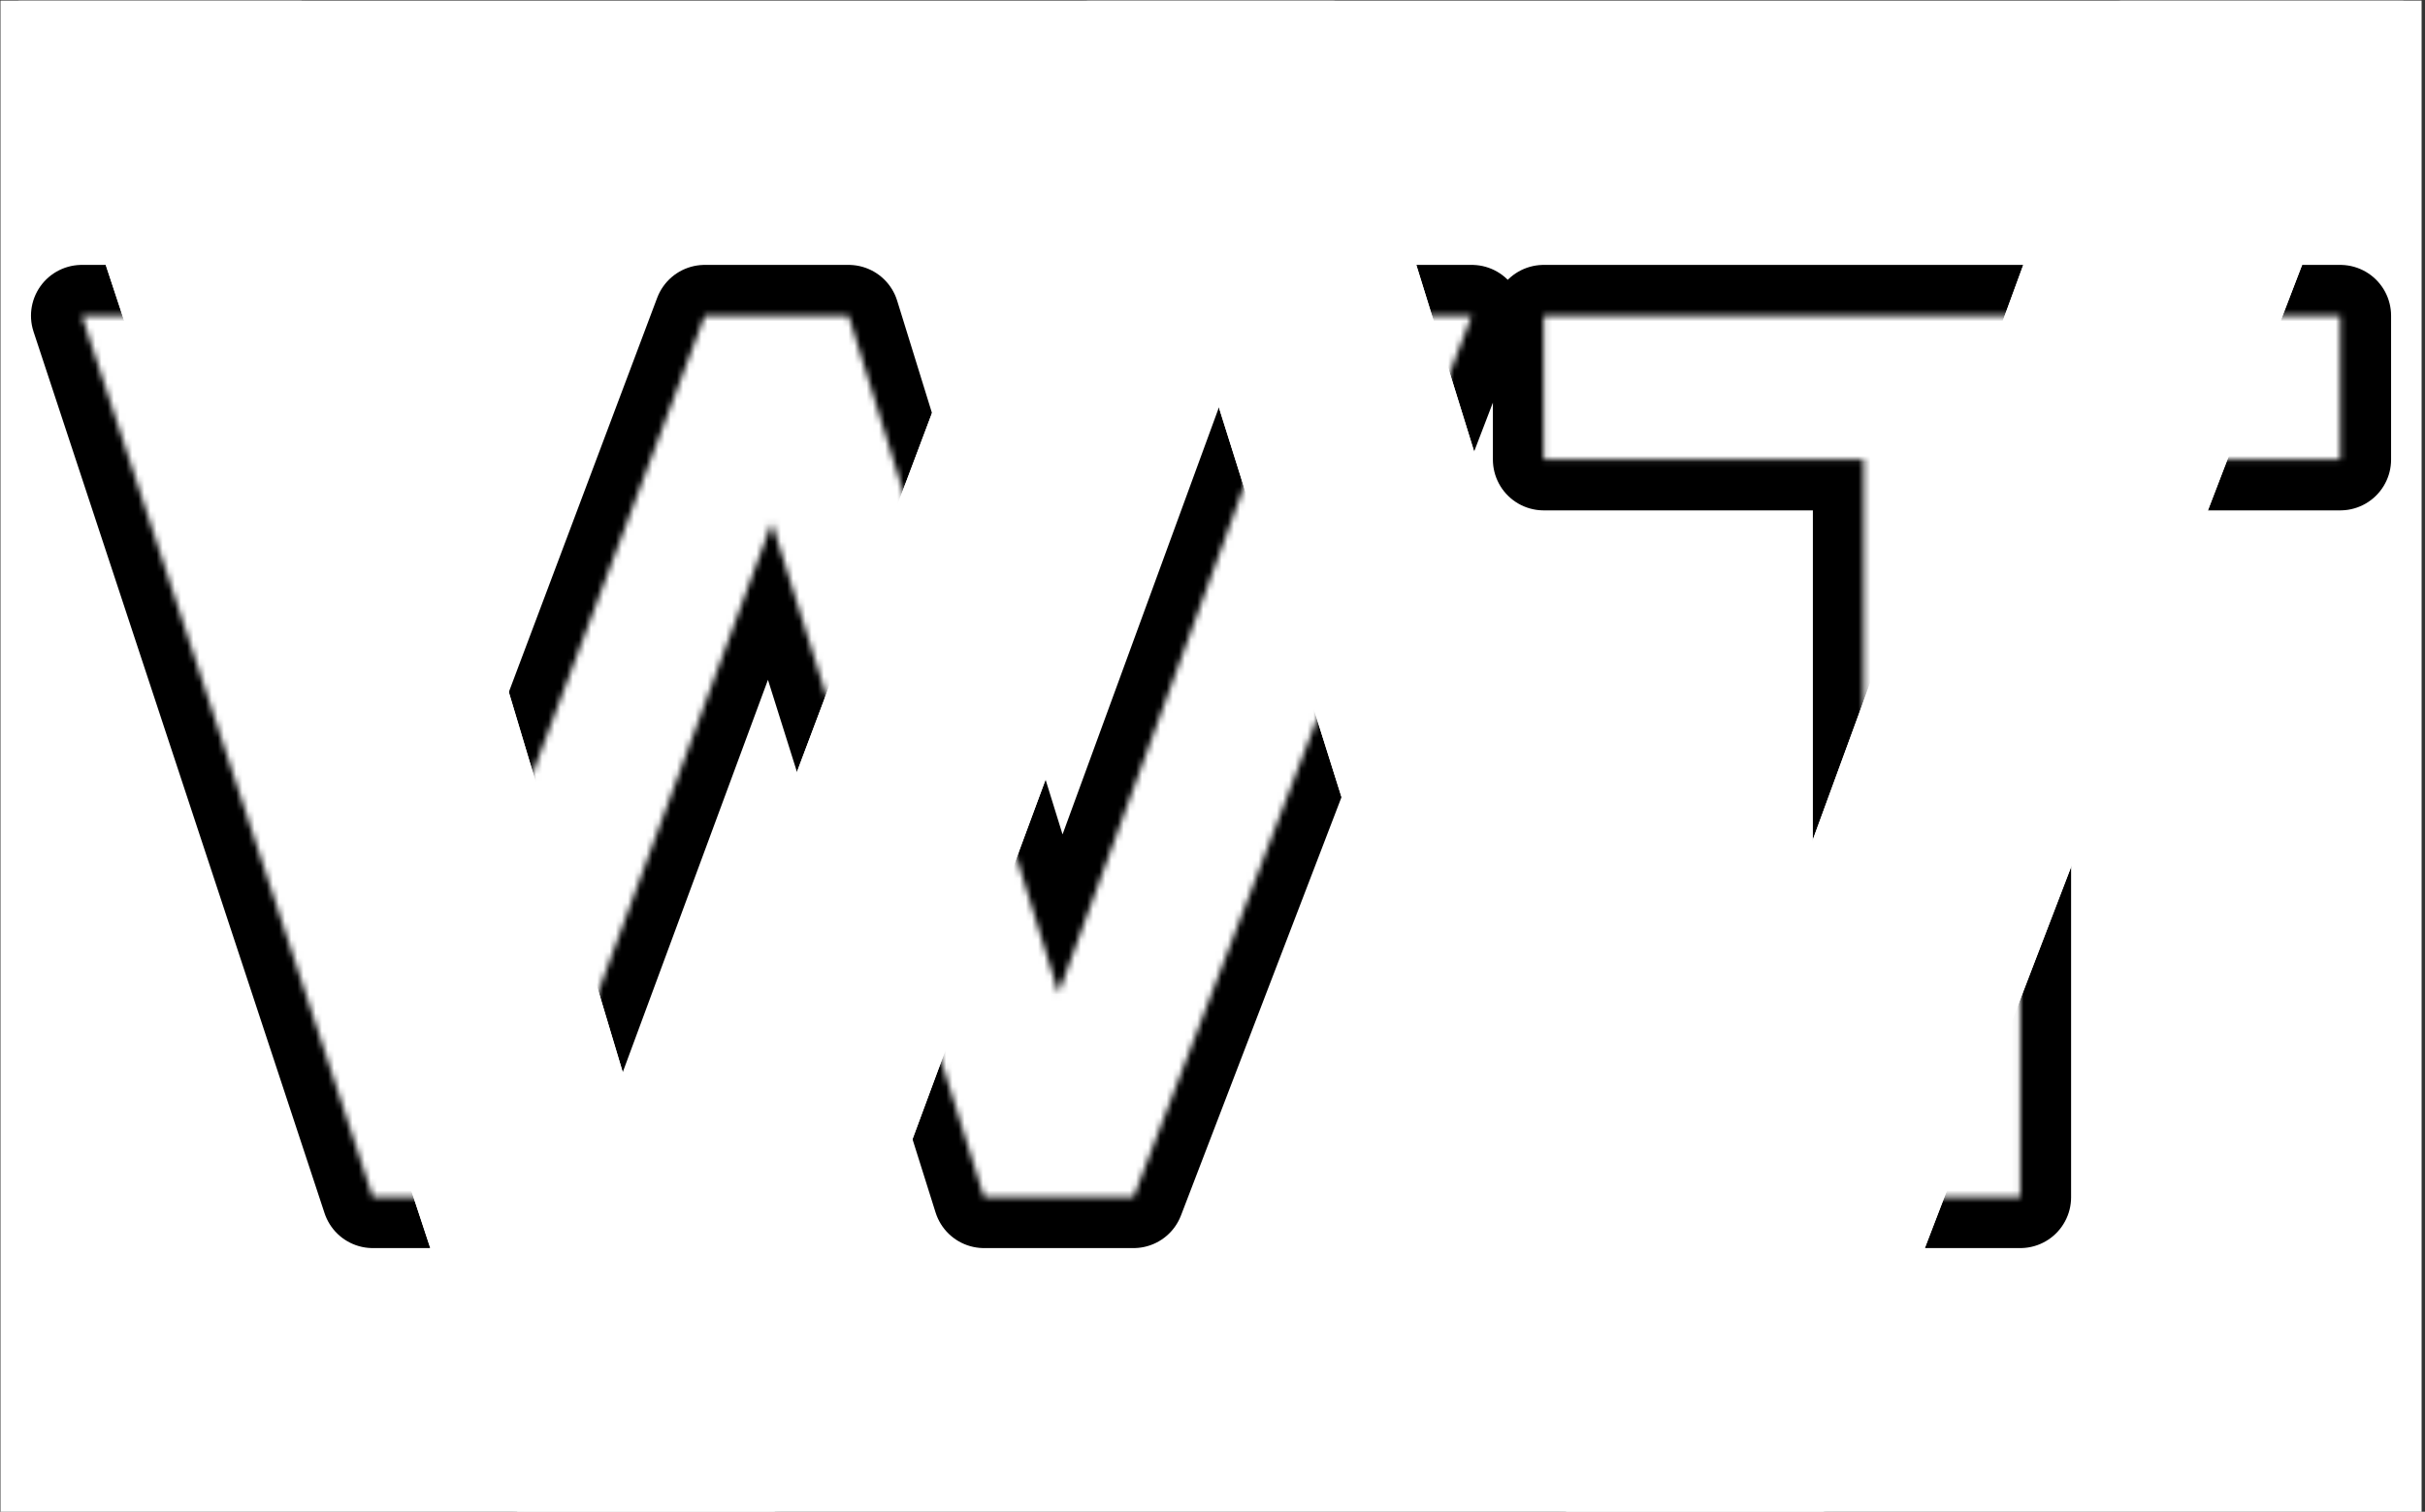 <svg xmlns="http://www.w3.org/2000/svg" version="1.1" xmlns:xlink="http://www.w3.org/1999/xlink" xmlns:svgjs="http://svgjs.dev/svgjs" width="2000" height="1247" viewBox="0 0 2000 1247"><rect x="0" y="0" width="2000" height="1247" fill="#333333" stroke="none"/><g transform="matrix(1,0,0,1,-1.212,0.505)"><svg viewBox="0 0 396 247" data-background-color="#ffffff" preserveAspectRatio="xMidYMid meet" height="1247" width="2000" xmlns="http://www.w3.org/2000/svg" xmlns:xlink="http://www.w3.org/1999/xlink"><g id="tight-bounds" transform="matrix(1,0,0,1,0.24,-0.1)"><svg viewBox="0 0 395.52 247.2" height="247.2" width="395.52"><rect width="395.52" height="247.2" fill="#ffffff" mask="url(#3bf80208-5441-43e5-a4fb-6232383c0176)" data-fill-palette-color="tertiary"></rect><g><svg></svg></g><g><svg viewBox="0 0 395.52 247.2" height="247.2" width="395.52"><mask id="62e896ce-8558-4efc-8ab9-06c40407fece"><rect width="395.52" height="247.2" fill="white"></rect><g transform="matrix(1,0,0,1,0,41.205)" id="clone"><svg viewBox="0 0 395.52 164.79" height="164.79" width="395.52"><g><svg viewBox="0 0 395.52 164.79" height="164.79" width="395.52"><g><svg viewBox="0 0 395.52 164.79" height="164.79" width="395.52"><g><svg viewBox="0 0 395.52 164.79" height="164.79" width="395.52"><g id="SvgjsG2640"><svg viewBox="0 0 395.52 164.79" height="164.79" width="395.52" id="SvgjsSvg2639"><g><svg viewBox="0 0 395.52 164.79" height="164.79" width="395.52"><g transform="matrix(1,0,0,1,0,0)"><svg width="395.52" viewBox="0.92 -37.19 93.86 39.69" height="164.79" data-palette-color="url(#f8882b43-c1d3-4bd6-826e-2a6e19e5d26c)"><path d="M14.87 0L3.42-34.69 9.91-34.69 17.9-8.03 27.93-34.69 33.59-34.69 41.85-8.03 51.61-34.69 58.11-34.69 44.8 0 38.92 0 30.57-26.54 20.75 0 14.87 0ZM60.94-29.03L60.94-34.69 92.28-34.69 92.28-29.03 79.69-29.03 79.69 0 73.53 0 73.53-29.03 60.94-29.03Z" opacity="1" transform="matrix(1,0,0,1,0,0)" fill="black" class="wordmark-text-0" id="SvgjsPath2638" stroke-width="4" stroke="black" stroke-linejoin="round"></path></svg></g></svg></g></svg></g></svg></g></svg></g></svg></g></svg></g></mask><g mask="url(#62e896ce-8558-4efc-8ab9-06c40407fece)"><g><path xmlns="http://www.w3.org/2000/svg" d="M84.5 247.192l-81.586-247.184h46.244l56.933 189.966 71.468-189.966h40.33l58.857 189.966 69.545-189.966h46.315l-94.84 247.184h-41.898l-59.497-189.111-69.973 189.111z" fill="#ffffff" fill-rule="nonzero" stroke="none" stroke-width="1" stroke-linecap="butt" stroke-linejoin="miter" stroke-miterlimit="10" stroke-dasharray="" stroke-dashoffset="0" font-family="none" font-weight="none" font-size="none" text-anchor="none" style="mix-blend-mode: normal" data-fill-palette-color="tertiary"></path></g></g><g transform="matrix(1,0,0,1,0,41.205)"><svg viewBox="0 0 395.52 164.79" height="164.79" width="395.52"><g><svg viewBox="0 0 395.52 164.79" height="164.79" width="395.52"><g><svg viewBox="0 0 395.52 164.79" height="164.79" width="395.52"><g><svg viewBox="0 0 395.52 164.79" height="164.79" width="395.52"><g id="textblocktransform"><svg viewBox="0 0 395.52 164.79" height="164.79" width="395.52" id="textblock"><g><svg viewBox="0 0 395.52 164.79" height="164.79" width="395.52"><g transform="matrix(1,0,0,1,0,0)"><svg width="395.52" viewBox="0.92 -37.19 93.86 39.69" height="164.79" data-palette-color="url(#f8882b43-c1d3-4bd6-826e-2a6e19e5d26c)"></svg></g></svg></g></svg></g></svg></g></svg></g></svg></g></svg></g></svg></g><defs></defs><mask id="d47fd3ab-ea4d-4cf6-b901-27d836e29794"><g id="SvgjsG2650"><svg viewBox="0 0 395.52 247.2" height="247.2" width="395.52"><g><svg></svg></g><g><svg viewBox="0 0 395.52 247.2" height="247.2" width="395.52"><mask id="SvgjsMask2649"><g transform="matrix(1,0,0,1,0,41.205)" id="SvgjsG2648"><svg viewBox="0 0 395.52 164.79" height="164.79" width="395.52"><g><svg viewBox="0 0 395.52 164.79" height="164.79" width="395.52"><g><svg viewBox="0 0 395.52 164.79" height="164.79" width="395.52"><g><svg viewBox="0 0 395.52 164.79" height="164.79" width="395.52"><g id="SvgjsG2647"><svg viewBox="0 0 395.52 164.79" height="164.79" width="395.52" id="SvgjsSvg2646"><g><svg viewBox="0 0 395.52 164.79" height="164.79" width="395.52"><g transform="matrix(1,0,0,1,0,0)"><svg width="395.52" viewBox="0.92 -37.19 93.86 39.69" height="164.79" data-palette-color="url(#f8882b43-c1d3-4bd6-826e-2a6e19e5d26c)"></svg></g></svg></g></svg></g></svg></g></svg></g></svg></g></svg></g></mask><g mask="url(#62e896ce-8558-4efc-8ab9-06c40407fece)"><g></g></g><g transform="matrix(1,0,0,1,0,41.205)"><svg viewBox="0 0 395.52 164.79" height="164.79" width="395.52"><g><svg viewBox="0 0 395.52 164.79" height="164.79" width="395.52"><g><svg viewBox="0 0 395.52 164.79" height="164.79" width="395.52"><g><svg viewBox="0 0 395.52 164.79" height="164.79" width="395.52"><g id="SvgjsG2644"><svg viewBox="0 0 395.52 164.79" height="164.79" width="395.52" id="SvgjsSvg2643"><g><svg viewBox="0 0 395.52 164.79" height="164.79" width="395.52"><g transform="matrix(1,0,0,1,0,0)"><svg width="395.52" viewBox="0.92 -37.19 93.86 39.69" height="164.79" data-palette-color="url(#f8882b43-c1d3-4bd6-826e-2a6e19e5d26c)"><path d="M14.87 0L3.42-34.69 9.91-34.69 17.9-8.03 27.93-34.69 33.59-34.69 41.85-8.03 51.61-34.69 58.11-34.69 44.8 0 38.92 0 30.57-26.54 20.75 0 14.87 0ZM60.94-29.03L60.94-34.69 92.28-34.69 92.28-29.03 79.69-29.03 79.69 0 73.53 0 73.53-29.03 60.94-29.03Z" opacity="1" transform="matrix(1,0,0,1,0,0)" fill="white" class="wordmark-text-0" id="SvgjsPath2642"></path></svg></g></svg></g></svg></g></svg></g></svg></g></svg></g></svg></g></svg></g><defs></defs></svg></g></mask><linearGradient x1="0.054" x2="0.941" y1="0.5" y2="0.5" id="f8882b43-c1d3-4bd6-826e-2a6e19e5d26c"><stop stop-color="#26282a" offset="0"></stop><stop stop-color="#9e9fa0" offset="0.498"></stop><stop stop-color="#26282a" offset="1"></stop></linearGradient><rect width="395.52" height="247.2" fill="#ffffff" mask="url(#d47fd3ab-ea4d-4cf6-b901-27d836e29794)" data-fill-palette-color="primary"></rect><mask id="3bf80208-5441-43e5-a4fb-6232383c0176"><g id="SvgjsG2666"><svg viewBox="0 0 395.52 247.2" height="247.2" width="395.52"><g><svg></svg></g><g><svg viewBox="0 0 395.52 247.2" height="247.2" width="395.52"><mask id="SvgjsMask2665"><g transform="matrix(1,0,0,1,0,41.205)" id="SvgjsG2664"><svg viewBox="0 0 395.52 164.79" height="164.79" width="395.52"><g><svg viewBox="0 0 395.52 164.79" height="164.79" width="395.52"><g><svg viewBox="0 0 395.52 164.79" height="164.79" width="395.52"><g><svg viewBox="0 0 395.52 164.79" height="164.79" width="395.52"><g id="SvgjsG2663"><svg viewBox="0 0 395.52 164.79" height="164.79" width="395.52" id="SvgjsSvg2662"><g><svg viewBox="0 0 395.52 164.79" height="164.79" width="395.52"><g transform="matrix(1,0,0,1,0,0)"><svg width="395.52" viewBox="0.92 -37.19 93.86 39.69" height="164.79" data-palette-color="url(#f8882b43-c1d3-4bd6-826e-2a6e19e5d26c)"></svg></g></svg></g></svg></g></svg></g></svg></g></svg></g></svg></g></mask><g mask="url(#62e896ce-8558-4efc-8ab9-06c40407fece)"><g><path xmlns="http://www.w3.org/2000/svg" d="M84.5 247.192l-81.586-247.184h46.244l56.933 189.966 71.468-189.966h40.33l58.857 189.966 69.545-189.966h46.315l-94.84 247.184h-41.898l-59.497-189.111-69.973 189.111z" fill="white" fill-rule="nonzero" stroke="none" stroke-width="1" stroke-linecap="butt" stroke-linejoin="miter" stroke-miterlimit="10" stroke-dasharray="" stroke-dashoffset="0" font-family="none" font-weight="none" font-size="none" text-anchor="none" style="mix-blend-mode: normal"></path></g></g><g transform="matrix(1,0,0,1,0,41.205)"><svg viewBox="0 0 395.52 164.79" height="164.79" width="395.52"><g><svg viewBox="0 0 395.52 164.79" height="164.79" width="395.52"><g><svg viewBox="0 0 395.52 164.79" height="164.79" width="395.52"><g><svg viewBox="0 0 395.52 164.79" height="164.79" width="395.52"><g id="SvgjsG2660"><svg viewBox="0 0 395.52 164.79" height="164.79" width="395.52" id="SvgjsSvg2659"><g><svg viewBox="0 0 395.52 164.79" height="164.79" width="395.52"><g transform="matrix(1,0,0,1,0,0)"><svg width="395.52" viewBox="0.92 -37.19 93.86 39.69" height="164.79" data-palette-color="url(#f8882b43-c1d3-4bd6-826e-2a6e19e5d26c)"></svg></g></svg></g></svg></g></svg></g></svg></g></svg></g></svg></g></svg></g><defs></defs><mask><g id="SvgjsG2658"><svg viewBox="0 0 395.52 247.2" height="247.2" width="395.52"><g><svg></svg></g><g><svg viewBox="0 0 395.52 247.2" height="247.2" width="395.52"><mask id="SvgjsMask2657"><g transform="matrix(1,0,0,1,0,41.205)" id="SvgjsG2656"><svg viewBox="0 0 395.52 164.79" height="164.79" width="395.52"><g><svg viewBox="0 0 395.52 164.79" height="164.79" width="395.52"><g><svg viewBox="0 0 395.52 164.79" height="164.79" width="395.52"><g><svg viewBox="0 0 395.52 164.79" height="164.79" width="395.52"><g id="SvgjsG2655"><svg viewBox="0 0 395.52 164.79" height="164.79" width="395.52" id="SvgjsSvg2654"><g><svg viewBox="0 0 395.52 164.79" height="164.79" width="395.52"><g transform="matrix(1,0,0,1,0,0)"><svg width="395.52" viewBox="0.92 -37.19 93.86 39.69" height="164.79" data-palette-color="url(#f8882b43-c1d3-4bd6-826e-2a6e19e5d26c)"></svg></g></svg></g></svg></g></svg></g></svg></g></svg></g></svg></g></mask><g mask="url(#62e896ce-8558-4efc-8ab9-06c40407fece)"><g></g></g><g transform="matrix(1,0,0,1,0,41.205)"><svg viewBox="0 0 395.52 164.79" height="164.79" width="395.52"><g><svg viewBox="0 0 395.52 164.79" height="164.79" width="395.52"><g><svg viewBox="0 0 395.52 164.79" height="164.79" width="395.52"><g><svg viewBox="0 0 395.52 164.79" height="164.79" width="395.52"><g id="SvgjsG2653"><svg viewBox="0 0 395.52 164.79" height="164.79" width="395.52" id="SvgjsSvg2652"><g><svg viewBox="0 0 395.52 164.79" height="164.79" width="395.52"><g transform="matrix(1,0,0,1,0,0)"><svg width="395.52" viewBox="0.92 -37.19 93.86 39.69" height="164.79" data-palette-color="url(#f8882b43-c1d3-4bd6-826e-2a6e19e5d26c)"></svg></g></svg></g></svg></g></svg></g></svg></g></svg></g></svg></g></svg></g><defs></defs></svg></g></mask></svg></g></mask><linearGradient x1="0.054" x2="0.941" y1="0.5" y2="0.5" id="73e7d26c-ced7-4a07-81a6-b28543798ea9"><stop stop-color="#26282a" offset="0"></stop><stop stop-color="#9e9fa0" offset="0.498"></stop><stop stop-color="#26282a" offset="1"></stop></linearGradient></svg><rect width="395.52" height="247.2" fill="none" stroke="none" visibility="hidden"></rect></g></svg></g></svg>